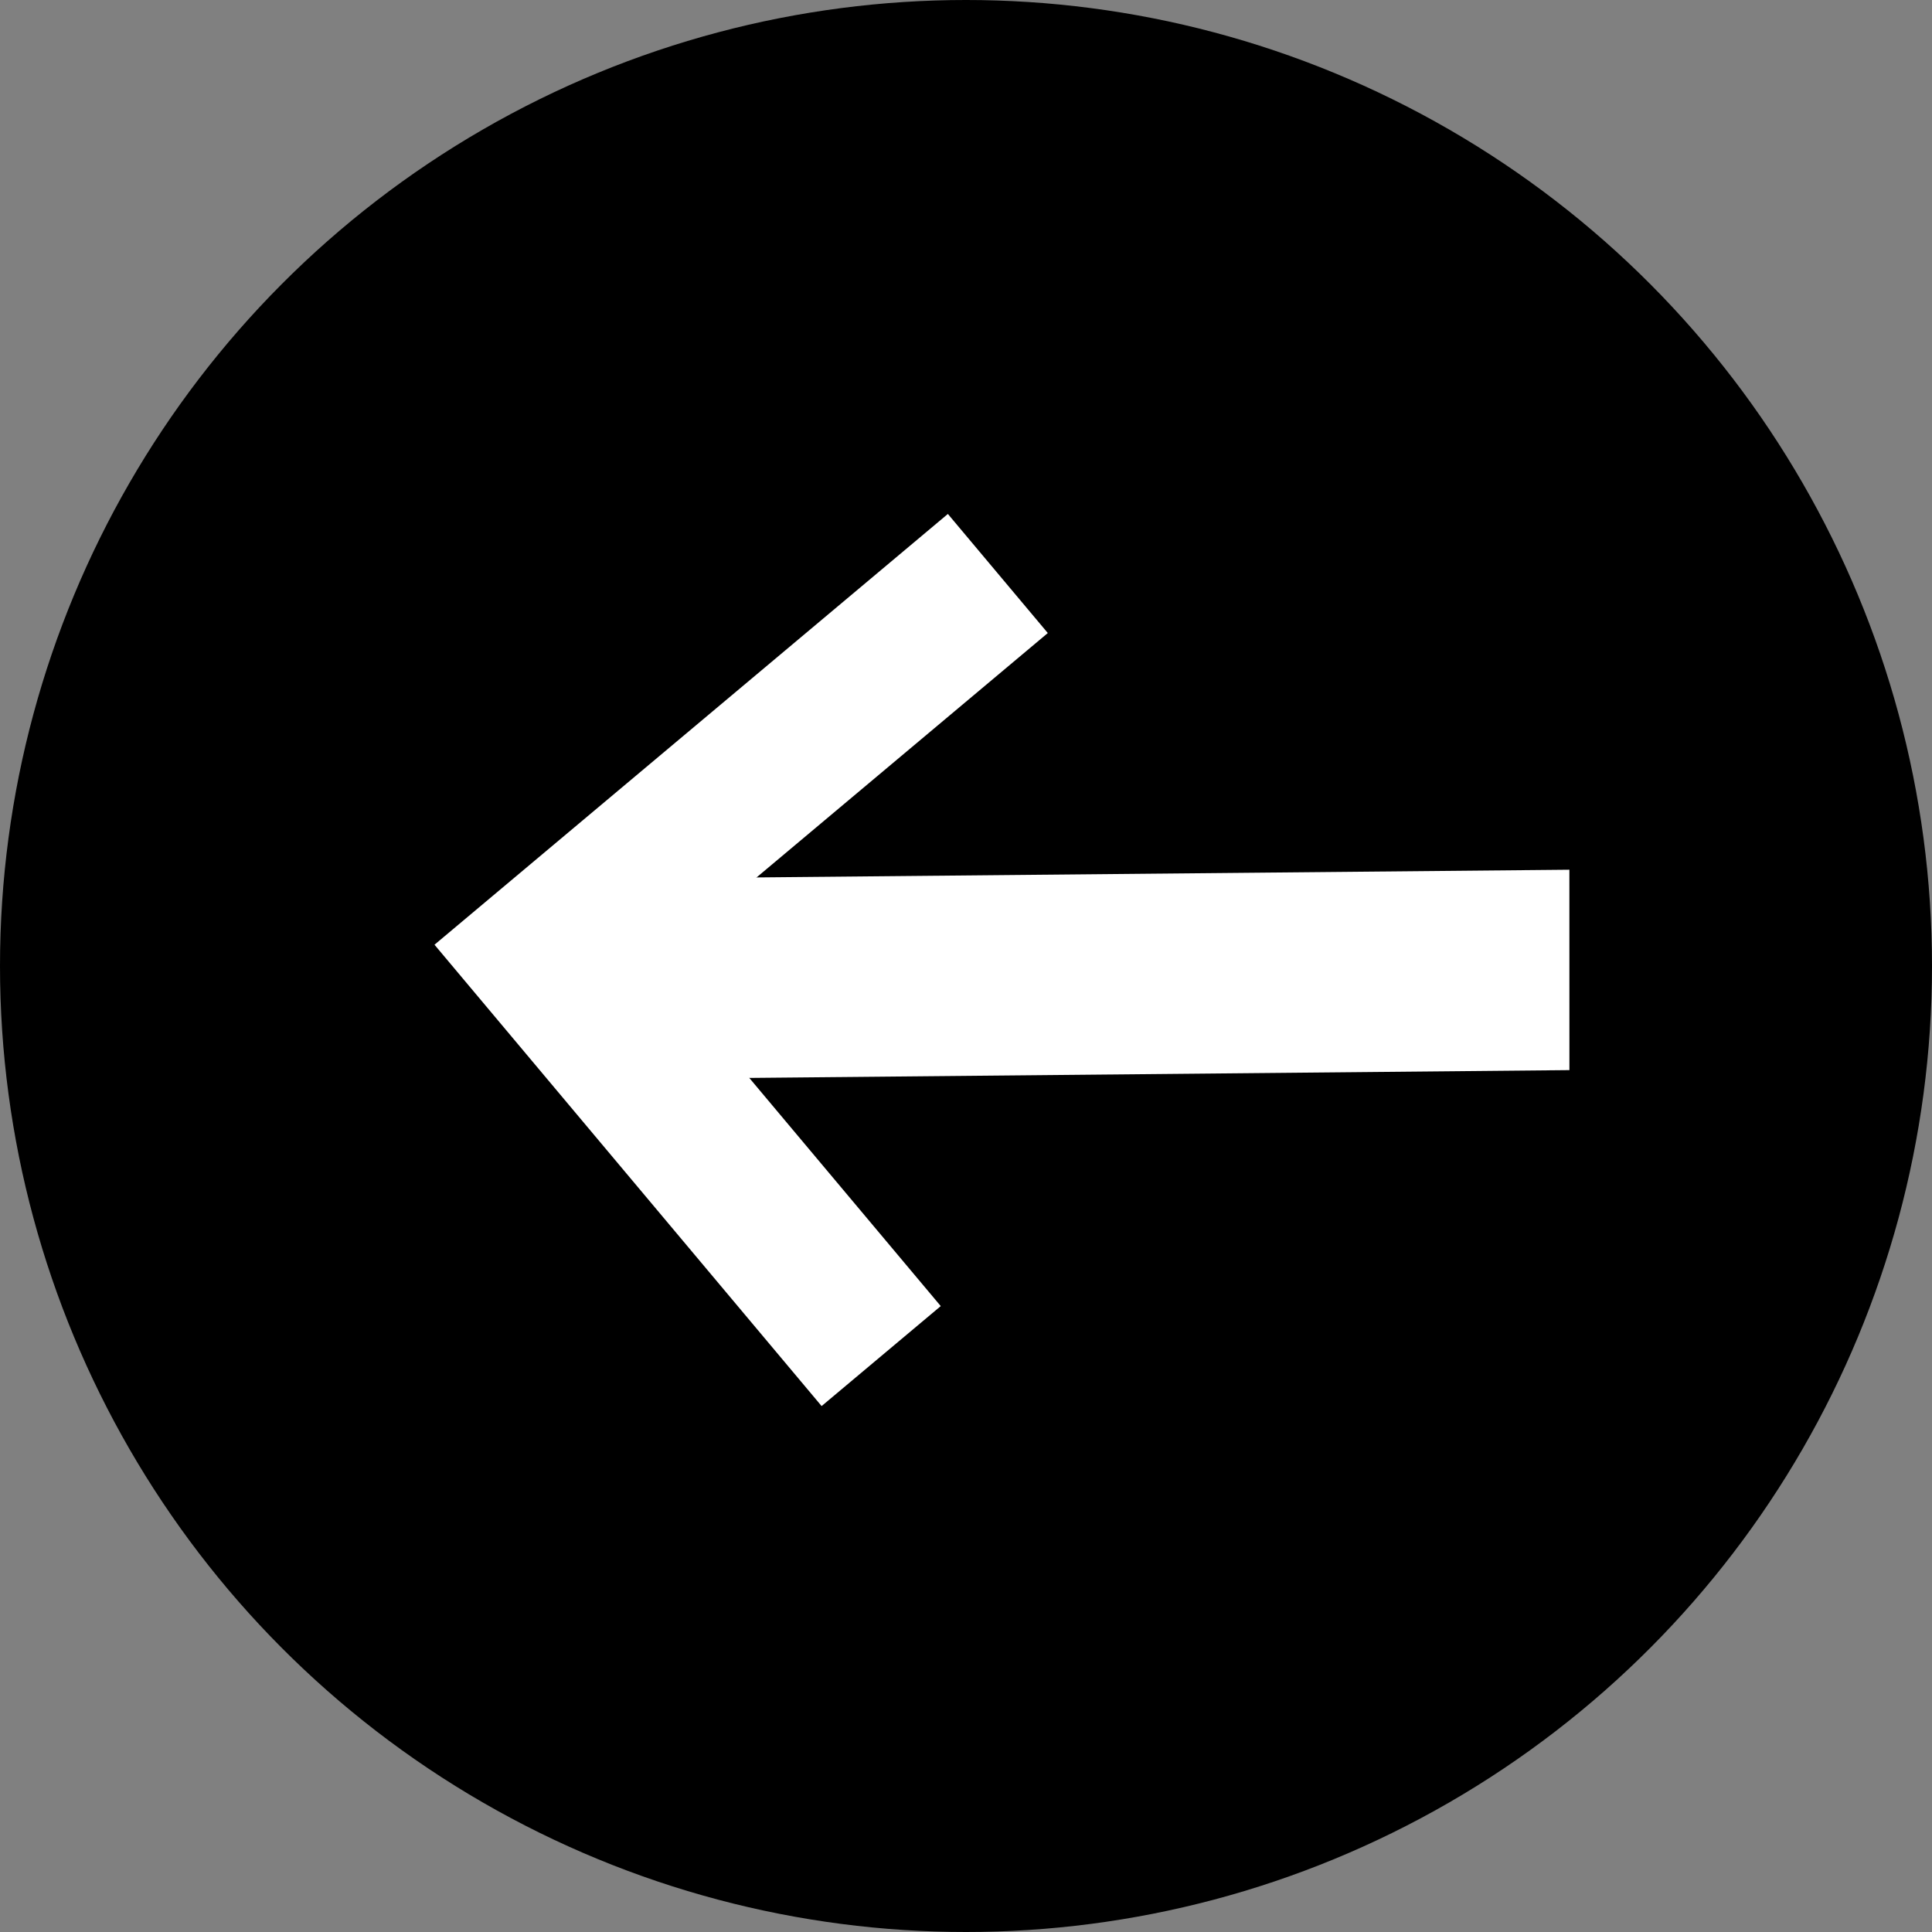 <svg xmlns="http://www.w3.org/2000/svg" width="32" height="32" viewBox="0 0 32 32">
  <rect x="0" y="0" width="32" height="32" fill="#808080" stroke="none"/>
  <g id="PrevArrow" transform="translate(-142 -7752)">
    <circle id="Ellipse_17" data-name="Ellipse 17" cx="16" cy="16" r="16" transform="translate(142 7752)"/>
    <g id="Group_6949" data-name="Group 6949" transform="translate(164.097 7768.328) rotate(140)">
      <path id="Path_1" data-name="Path 1" d="M11.1,0H8.524V7.4H0V9.975H11.1Z" transform="translate(-0.123 0.124)" fill="#fff"/>
      <path id="Line_3" data-name="Line 3" d="M2.133,0,0,2.543l12.878,10.6L15.012,10.6Z" transform="translate(-4.221 -3.575)" fill="#fff"/>
    </g>
  </g>
</svg>
